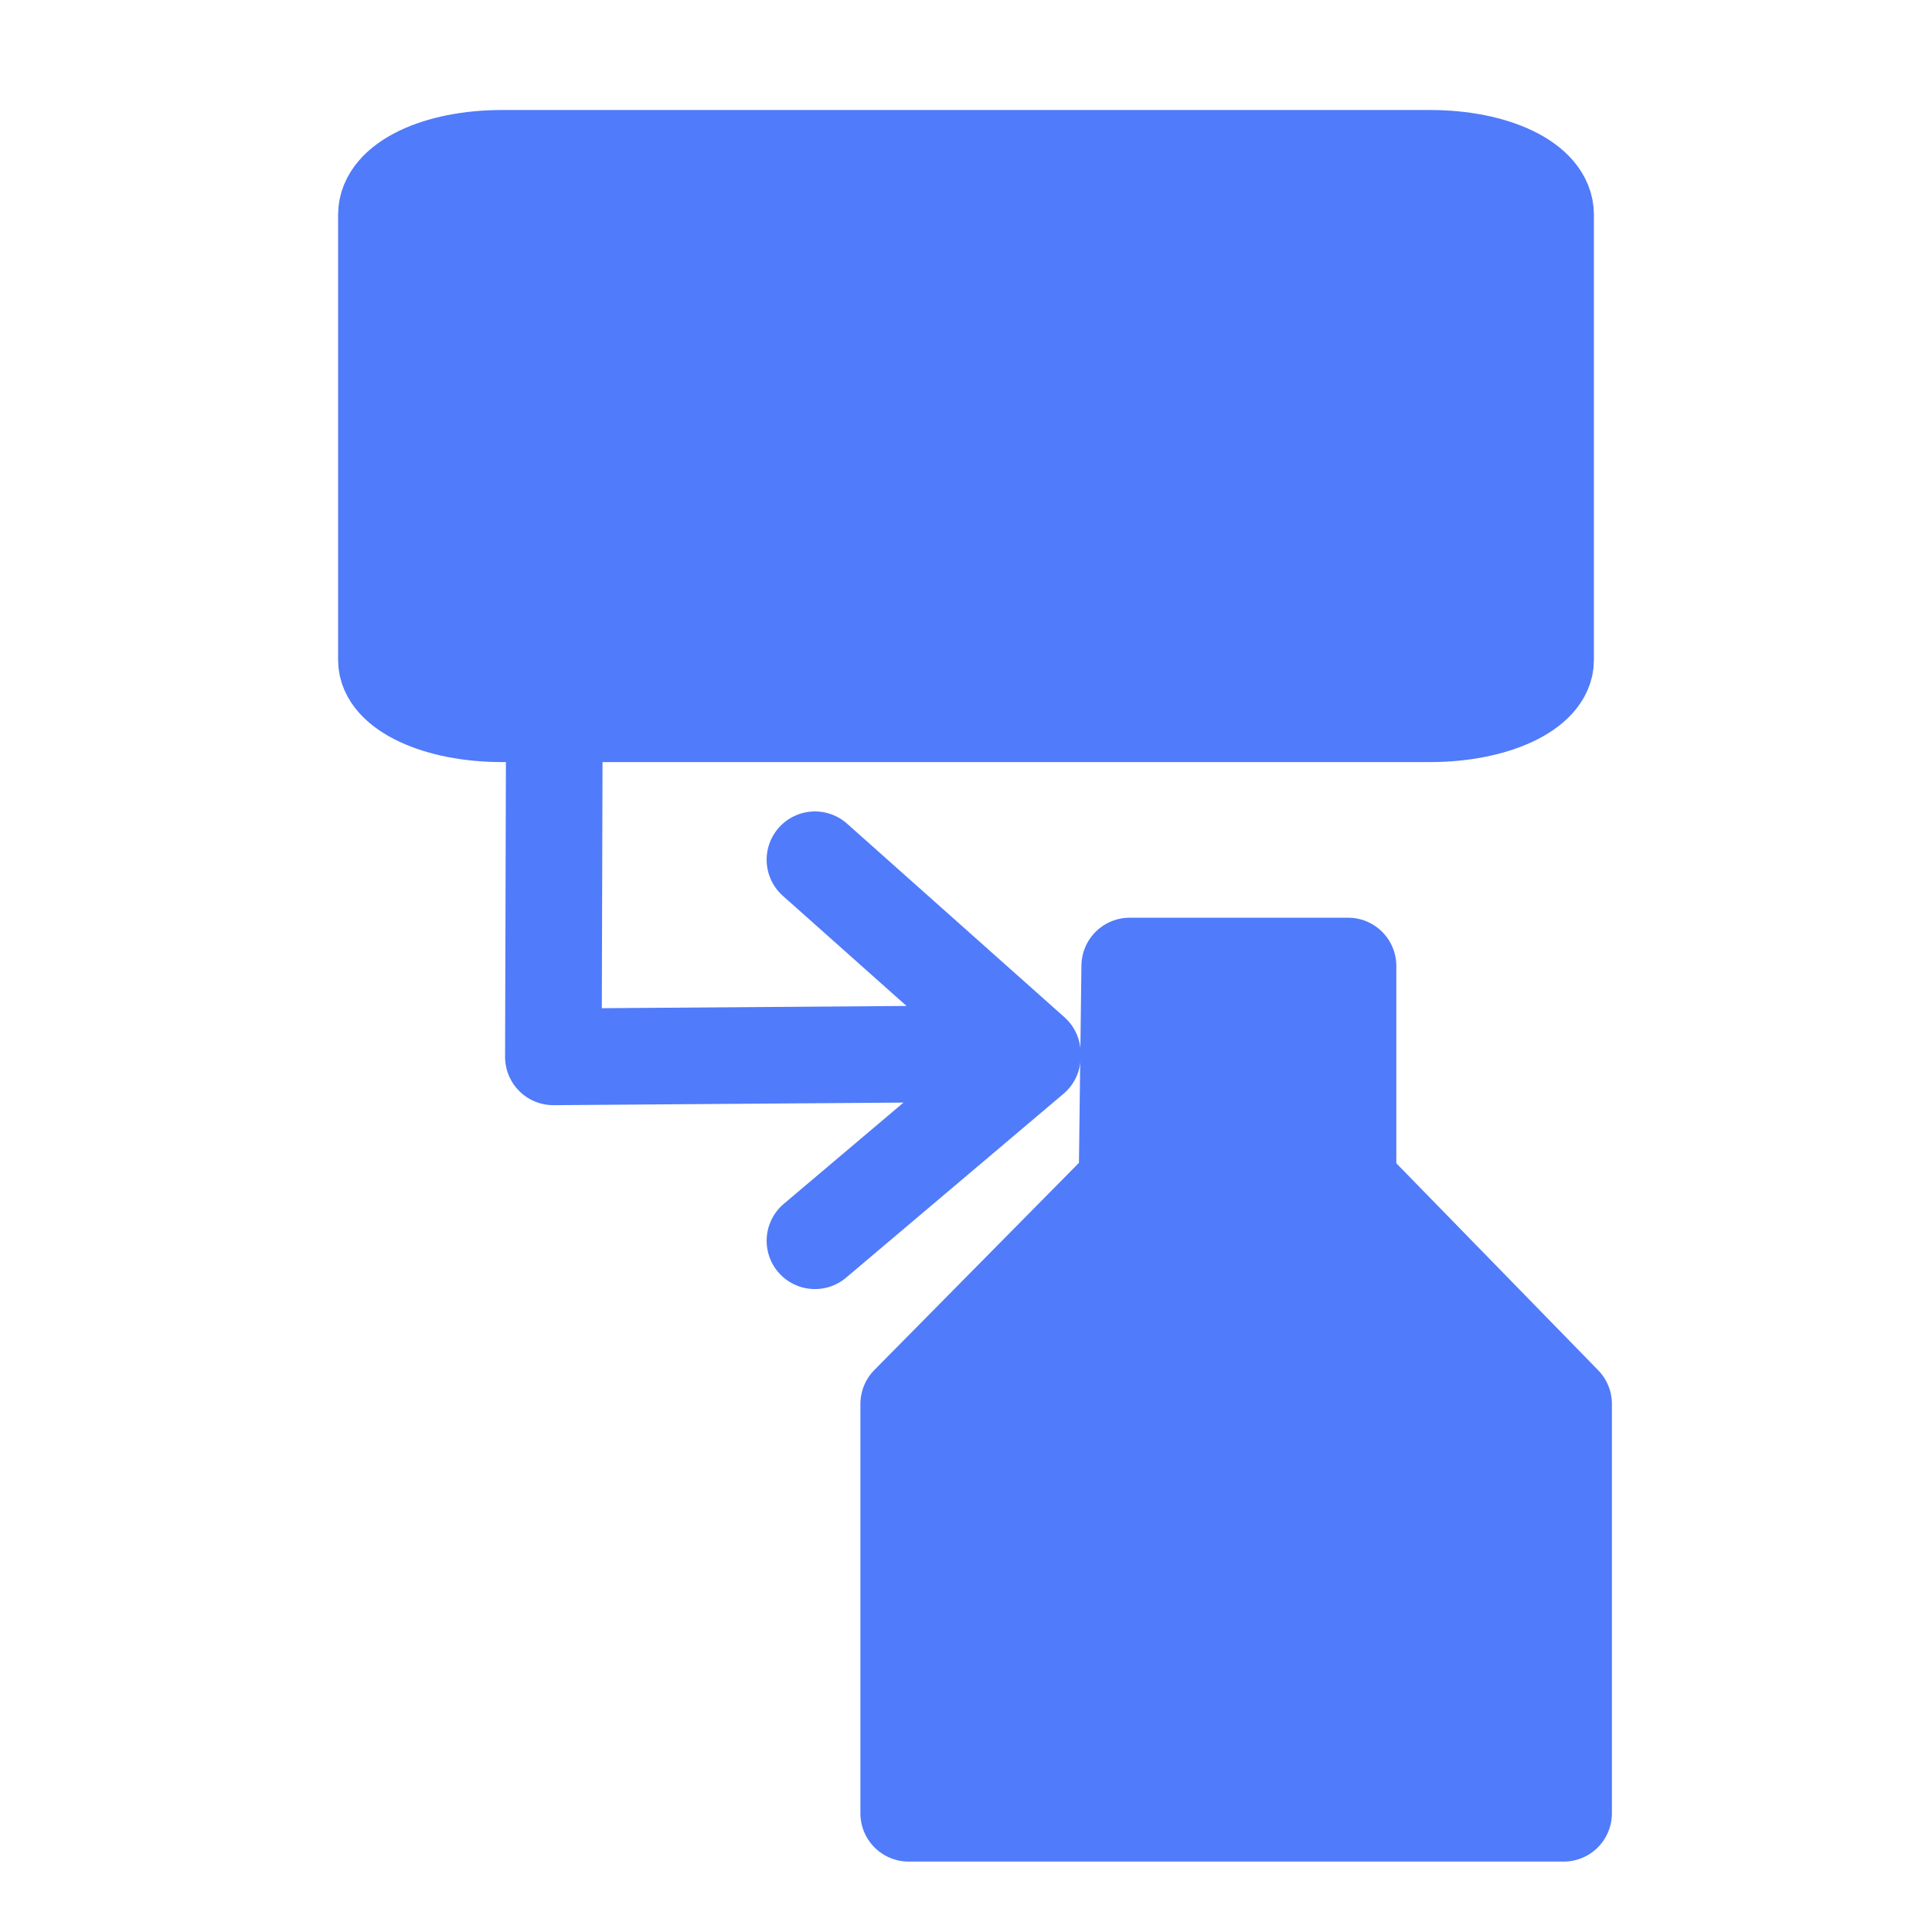 <?xml version="1.0" encoding="UTF-8" standalone="no"?>
<svg
   fill="rgba(31.37%,48.24%,98.04%,1)"
   stroke="rgba(31.37%,48.24%,98.04%,1)"
   viewBox="0 0 720 720"
   stroke-linecap="round"
   stroke-width="36"
   version="1.1"
   id="svg5320"
   xmlns="http://www.w3.org/2000/svg"
   xmlns:svg="http://www.w3.org/2000/svg">
  <defs
     id="defs5324" />
  <path
     d="m 303.703,320.398 81.025,72.144 -178.5,1.322 0.373,-130.602 m 178.127,130.602 -81.025,68.534"
     id="path5312"
     style="fill:none;stroke-linejoin:round;stroke-opacity:1" />
  <path
     d="m 187,59 h 346 c 24,0 43,9 43,21 v 166 c 0,11 -19,20 -43,20 H 187 c -24,0 -43,-9 -43,-20 V 80 c 0,-12 19,-21 43,-21 z"
     id="path5314"
     style="stroke-opacity:1" />
  <path
     style="stroke-width:36;stroke-linecap:round;stroke-linejoin:round;stroke-miterlimit:2;stroke-opacity:1"
     d="m 421.017,360 h 81.356 v 80.847 l 80.339,82.373 V 675.763 H 338.644 V 523.22 L 420,440.847 Z"
     id="path13029" />
</svg>
